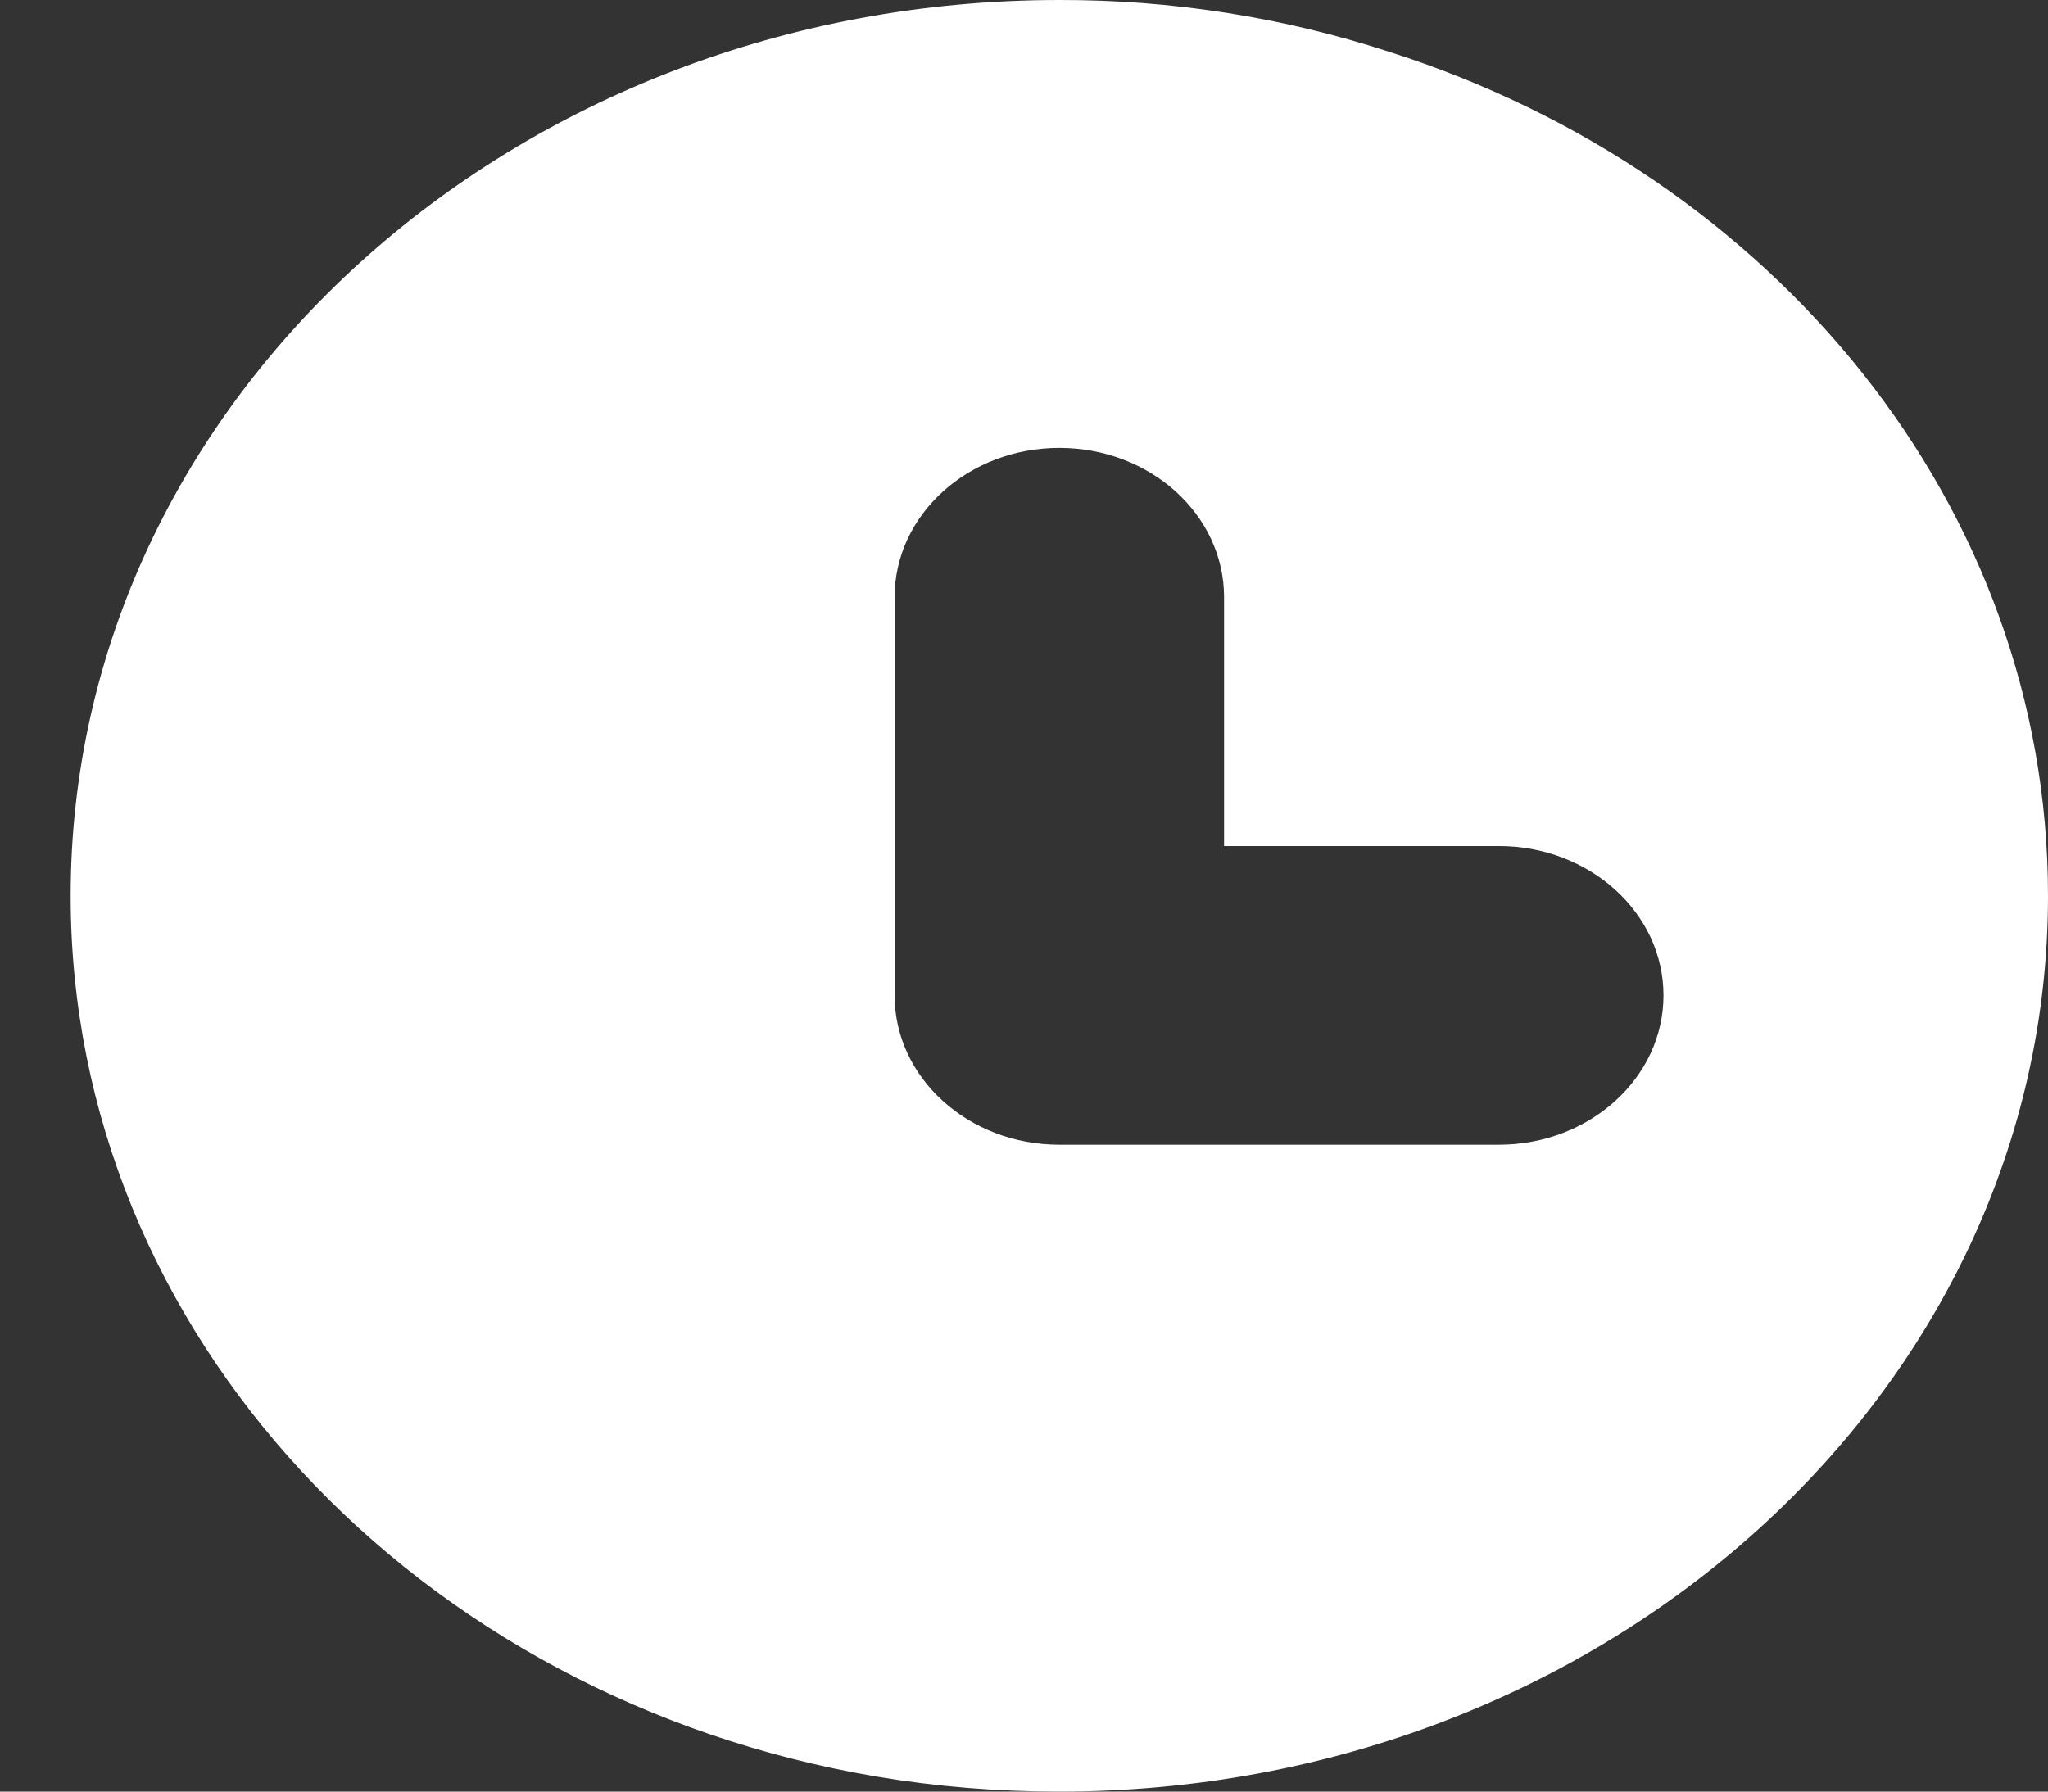 ﻿<?xml version="1.0" encoding="utf-8"?>
<svg version="1.1" xmlns:xlink="http://www.w3.org/1999/xlink" width="16px" height="14px" xmlns="http://www.w3.org/2000/svg">
  <rect width="100%" height="100%" fill="#333333" stroke="none"/>
  <g transform="matrix(1 0 0 1 -78 -369 )">
    <path d="M 8.276 14  C 12.542 14  16 10.866  16 7  C 16 3.951  13.855 1.361  10.851 0.404  C 10.025 0.135  9.154 -0.002  8.276 1.70856832255593E-05  C 4.01 1.70856832255593E-05  0.552 3.134  0.552 7  C 0.552 10.422  3.264 13.277  6.851 13.883  C 7.315 13.961  7.787 14  8.276 14  Z M 11.709 6.611  C 12.42 6.611  12.996 7.134  12.996 7.778  C 12.996 8.422  12.42 8.945  11.709 8.945  C 11.709 8.945  8.276 8.945  8.276 8.945  C 7.565 8.945  6.989 8.422  6.989 7.778  C 6.989 7.778  6.989 4.667  6.989 4.667  C 6.989 4.022  7.565 3.5  8.276 3.5  C 8.987 3.5  9.563 4.022  9.563 4.667  C 9.563 4.667  9.563 6.611  9.563 6.611  C 9.563 6.611  11.709 6.611  11.709 6.611  Z " fill-rule="nonzero" fill="#ffffff" stroke="none" transform="matrix(1 0 0 1 78 369 )" />
  </g>
</svg>